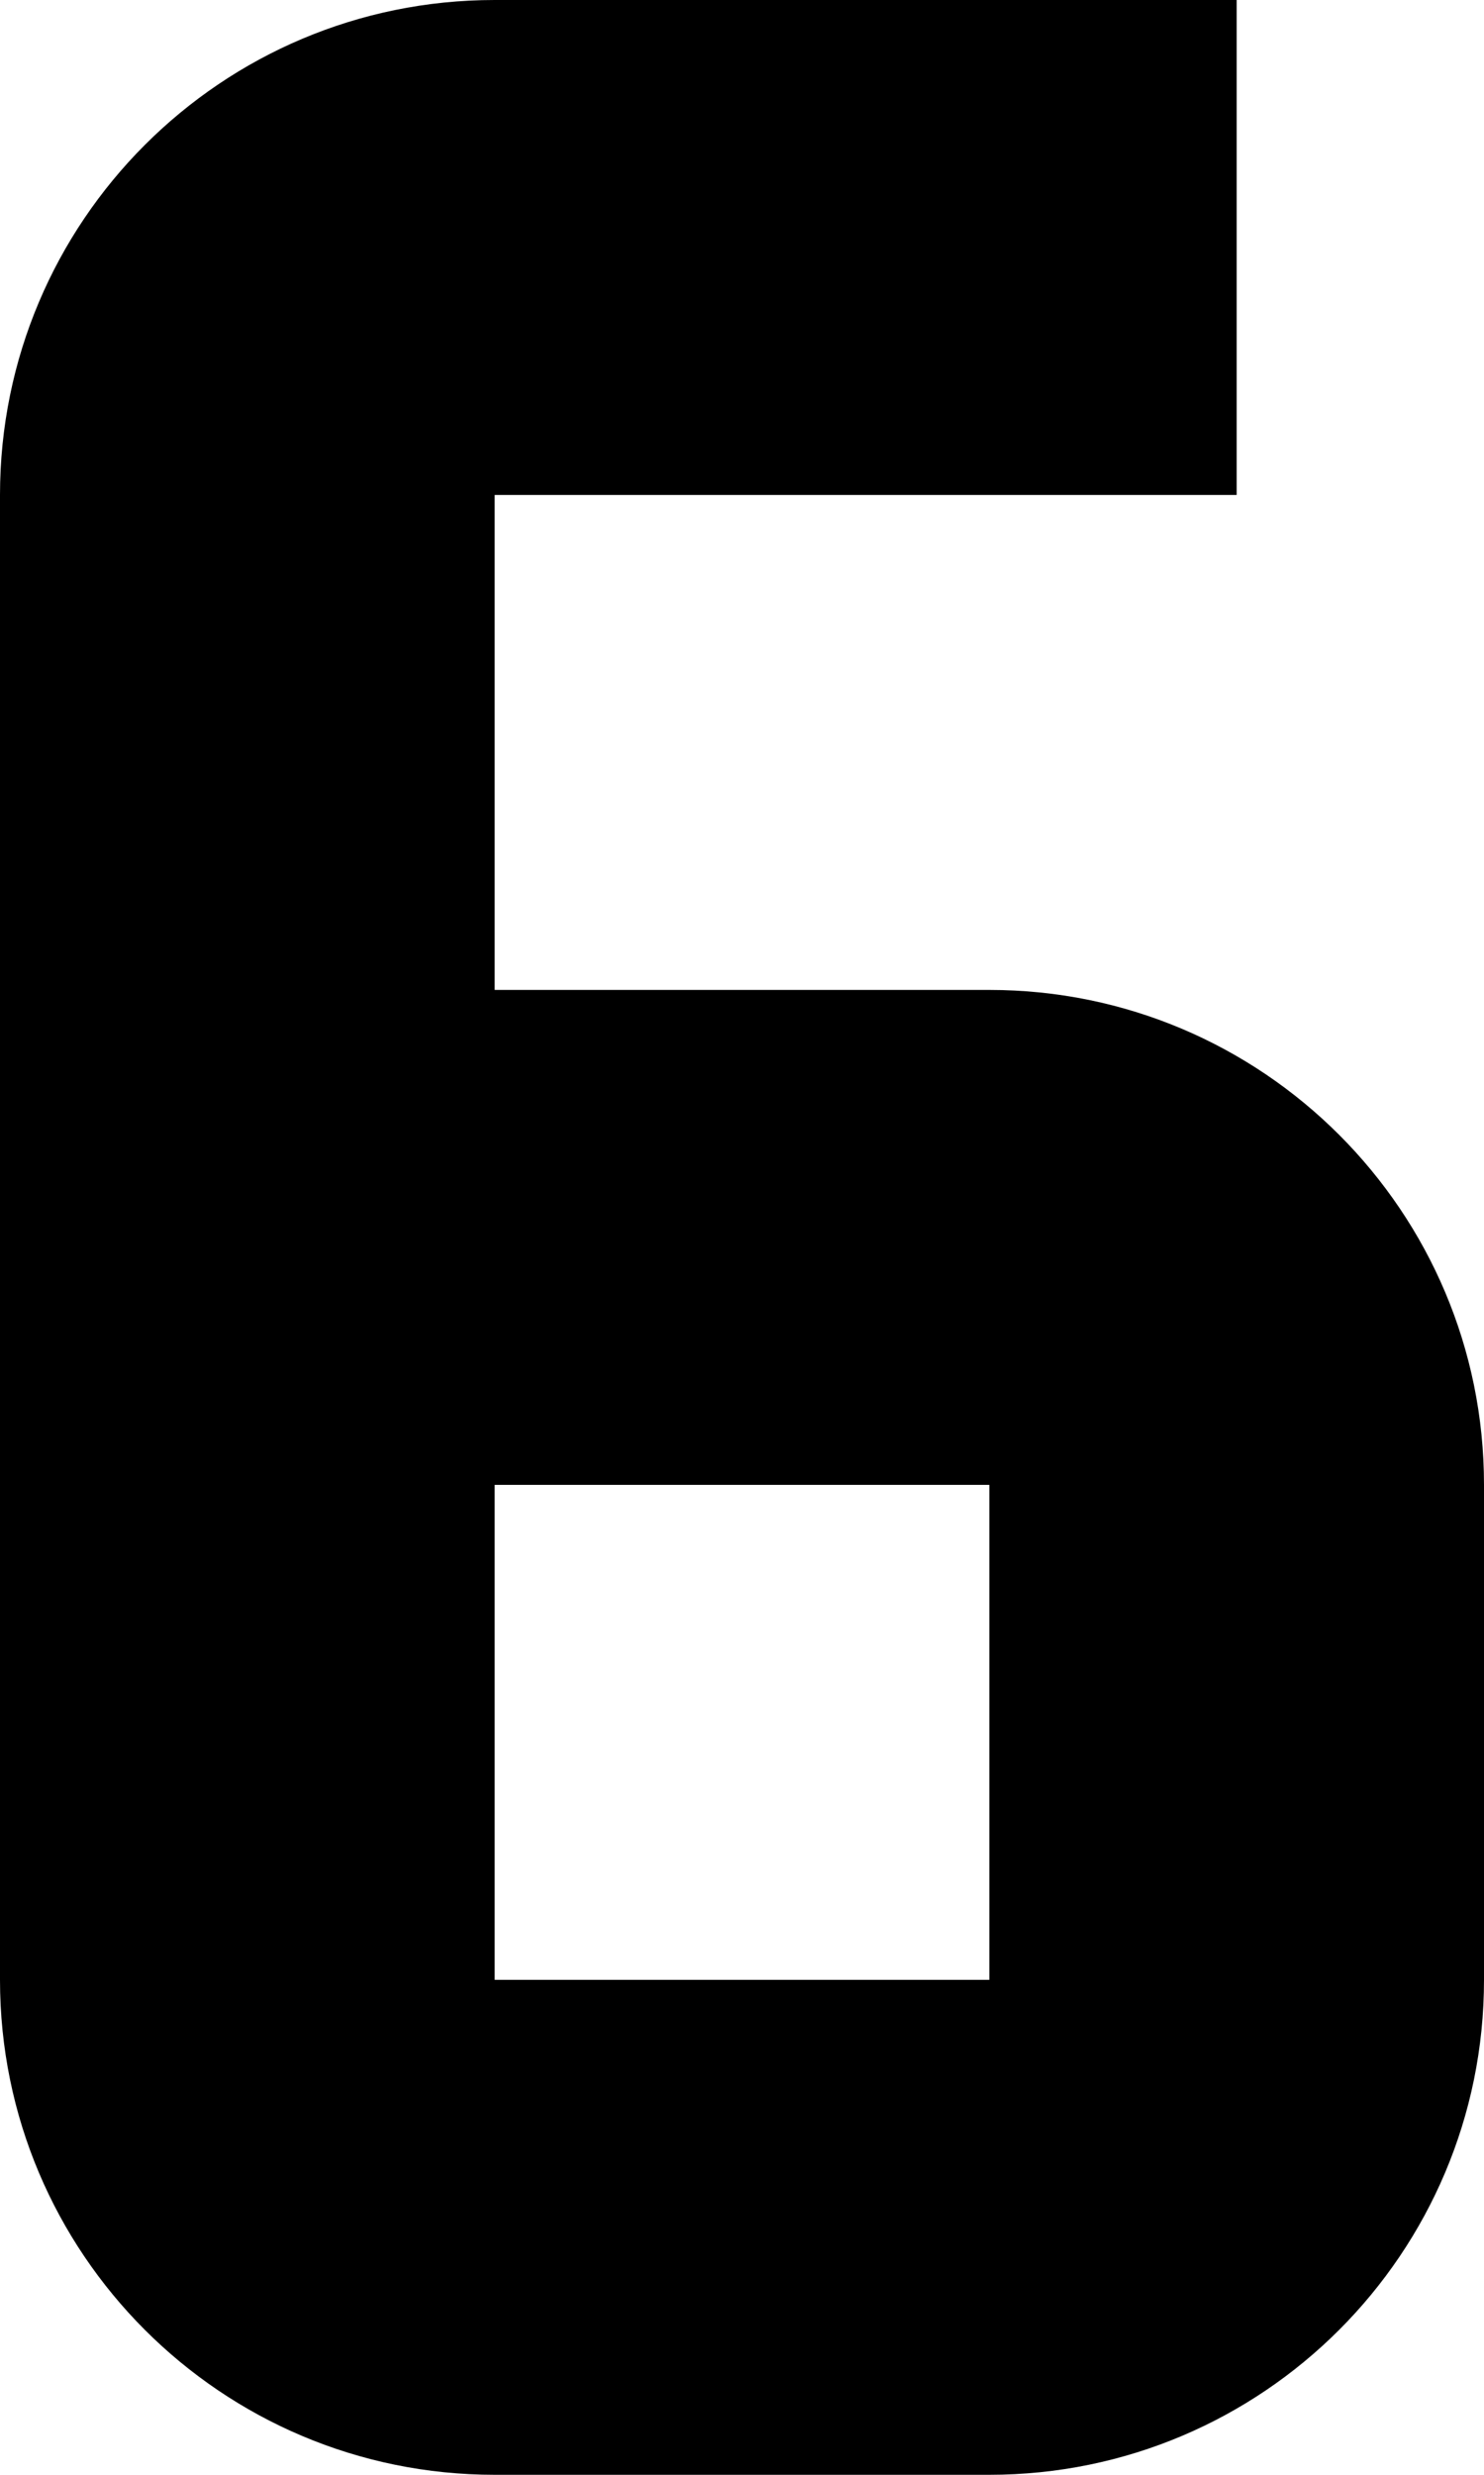 ﻿<?xml version="1.0" encoding="utf-8"?>
<svg version="1.1" xmlns:xlink="http://www.w3.org/1999/xlink" width="6px" height="10px" xmlns="http://www.w3.org/2000/svg">
  <defs>
    <pattern id="BGPattern" patternUnits="userSpaceOnUse" alignment="0 0" imageRepeat="None" />
    <mask fill="white" id="Clip4117">
      <path d="M 6 8  C 6 9.105  5.105 10  4 10  L 2 10  C 0.895 10  0 9.105  0 8  L 0 2  C 0 0.895  0.895 0  2 0  L 5 0  L 5 2  L 2 2  L 2 4  L 4 4  C 5.105 4  6 4.895  6 6  L 6 8  Z M 4 6  L 2 6  L 2 8  L 4 8  L 4 6  Z " fill-rule="evenodd" />
    </mask>
  </defs>
  <g transform="matrix(1 0 0 1 -13 -11 )">
    <path d="M 6 8  C 6 9.105  5.105 10  4 10  L 2 10  C 0.895 10  0 9.105  0 8  L 0 2  C 0 0.895  0.895 0  2 0  L 5 0  L 5 2  L 2 2  L 2 4  L 4 4  C 5.105 4  6 4.895  6 6  L 6 8  Z M 4 6  L 2 6  L 2 8  L 4 8  L 4 6  Z " fill-rule="nonzero" fill="rgba(0, 0, 0, 1)" stroke="none" transform="matrix(1 0 0 1 13 11 )" class="fill" />
    <path d="M 6 8  C 6 9.105  5.105 10  4 10  L 2 10  C 0.895 10  0 9.105  0 8  L 0 2  C 0 0.895  0.895 0  2 0  L 5 0  L 5 2  L 2 2  L 2 4  L 4 4  C 5.105 4  6 4.895  6 6  L 6 8  Z " stroke-width="0" stroke-dasharray="0" stroke="rgba(255, 255, 255, 0)" fill="none" transform="matrix(1 0 0 1 13 11 )" class="stroke" mask="url(#Clip4117)" />
    <path d="M 4 6  L 2 6  L 2 8  L 4 8  L 4 6  Z " stroke-width="0" stroke-dasharray="0" stroke="rgba(255, 255, 255, 0)" fill="none" transform="matrix(1 0 0 1 13 11 )" class="stroke" mask="url(#Clip4117)" />
  </g>
</svg>